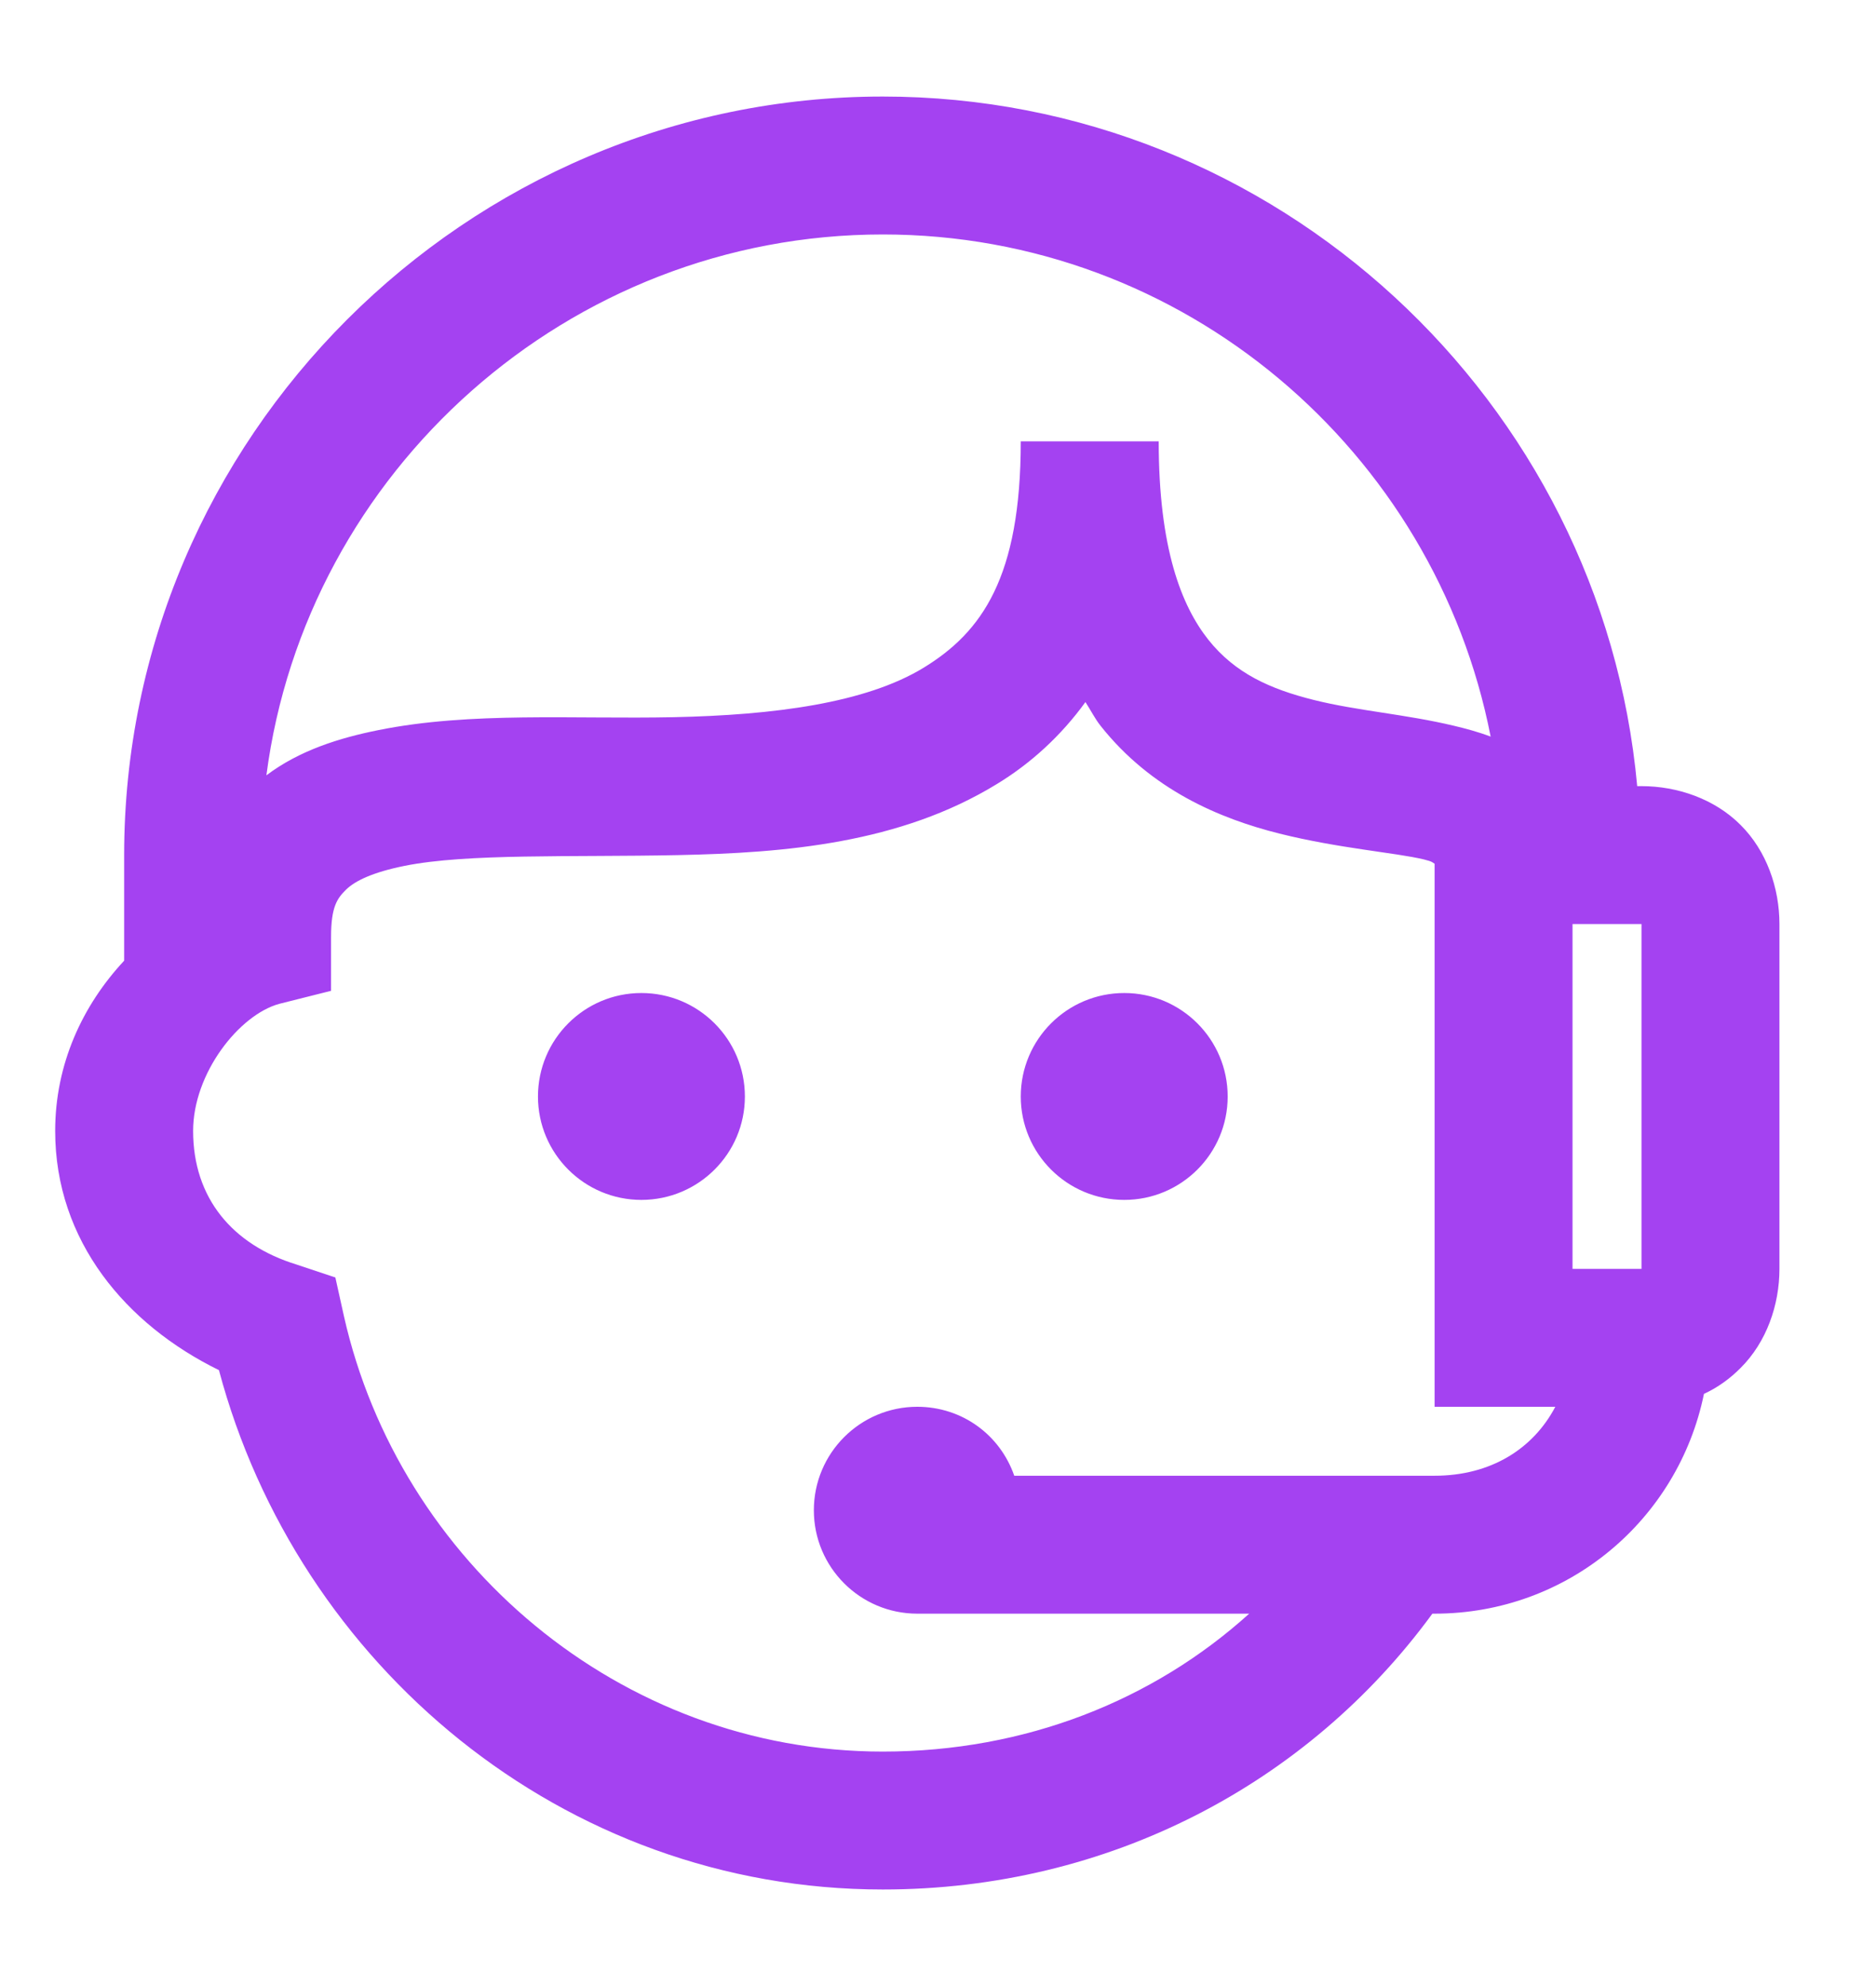 <svg width="17" height="18" viewBox="0 0 17 18" fill="none" xmlns="http://www.w3.org/2000/svg">
<path d="M8 0.875C4.222 0.875 1.125 3.972 1.125 7.75V8.707C0.747 9.113 0.5 9.644 0.5 10.25C0.5 11.247 1.142 12.005 1.984 12.418C2.694 15.084 5.096 17.125 8 17.125C10.045 17.125 11.852 16.168 12.98 14.625H13C14.209 14.625 15.208 13.772 15.441 12.633C15.565 12.576 15.677 12.495 15.773 12.398C16.009 12.163 16.125 11.826 16.125 11.5V8.375C16.125 8.049 16.009 7.712 15.773 7.477C15.538 7.241 15.201 7.125 14.875 7.125H14.836C14.518 3.635 11.568 0.875 8 0.875ZM8 2.125C10.729 2.125 13.003 4.09 13.508 6.676C13.394 6.633 13.281 6.603 13.176 6.578C12.732 6.472 12.302 6.443 11.906 6.344C11.51 6.245 11.192 6.103 10.949 5.797C10.707 5.491 10.5 4.971 10.5 4H9.25C9.25 5.233 8.897 5.729 8.371 6.051C7.845 6.373 7.011 6.481 6.105 6.5C5.2 6.519 4.268 6.448 3.43 6.617C3.076 6.688 2.715 6.8 2.414 7.027C2.773 4.272 5.15 2.125 8 2.125ZM9.836 6.363C9.882 6.433 9.922 6.514 9.973 6.578C10.433 7.159 11.052 7.419 11.594 7.555C12.135 7.69 12.643 7.727 12.902 7.789C12.984 7.809 12.98 7.817 13 7.828V12.125V12.75H13.625H14.094C13.892 13.134 13.506 13.375 13 13.375H9.191C9.064 13.008 8.722 12.75 8.312 12.75C7.795 12.75 7.375 13.17 7.375 13.688C7.375 14.205 7.795 14.625 8.312 14.625H11.32C10.451 15.411 9.292 15.875 8 15.875C5.613 15.875 3.617 14.149 3.117 11.93L3.039 11.578L2.688 11.461C2.105 11.282 1.75 10.857 1.75 10.25C1.75 9.726 2.168 9.197 2.531 9.098L3 8.98V8.492C3 8.216 3.056 8.142 3.137 8.062C3.218 7.983 3.38 7.905 3.664 7.848C4.232 7.733 5.175 7.77 6.145 7.75C7.114 7.73 8.155 7.645 9.035 7.105C9.339 6.92 9.615 6.669 9.836 6.363ZM14.25 8.375H14.875V11.5H14.25V8.375ZM5.812 9C5.295 9 4.875 9.42 4.875 9.938C4.875 10.455 5.295 10.875 5.812 10.875C6.33 10.875 6.75 10.455 6.75 9.938C6.75 9.42 6.33 9 5.812 9ZM10.188 9C9.67 9 9.25 9.42 9.25 9.938C9.25 10.455 9.67 10.875 10.188 10.875C10.705 10.875 11.125 10.455 11.125 9.938C11.125 9.42 10.705 9 10.188 9Z" fill="#A442F1"/>
</svg>
